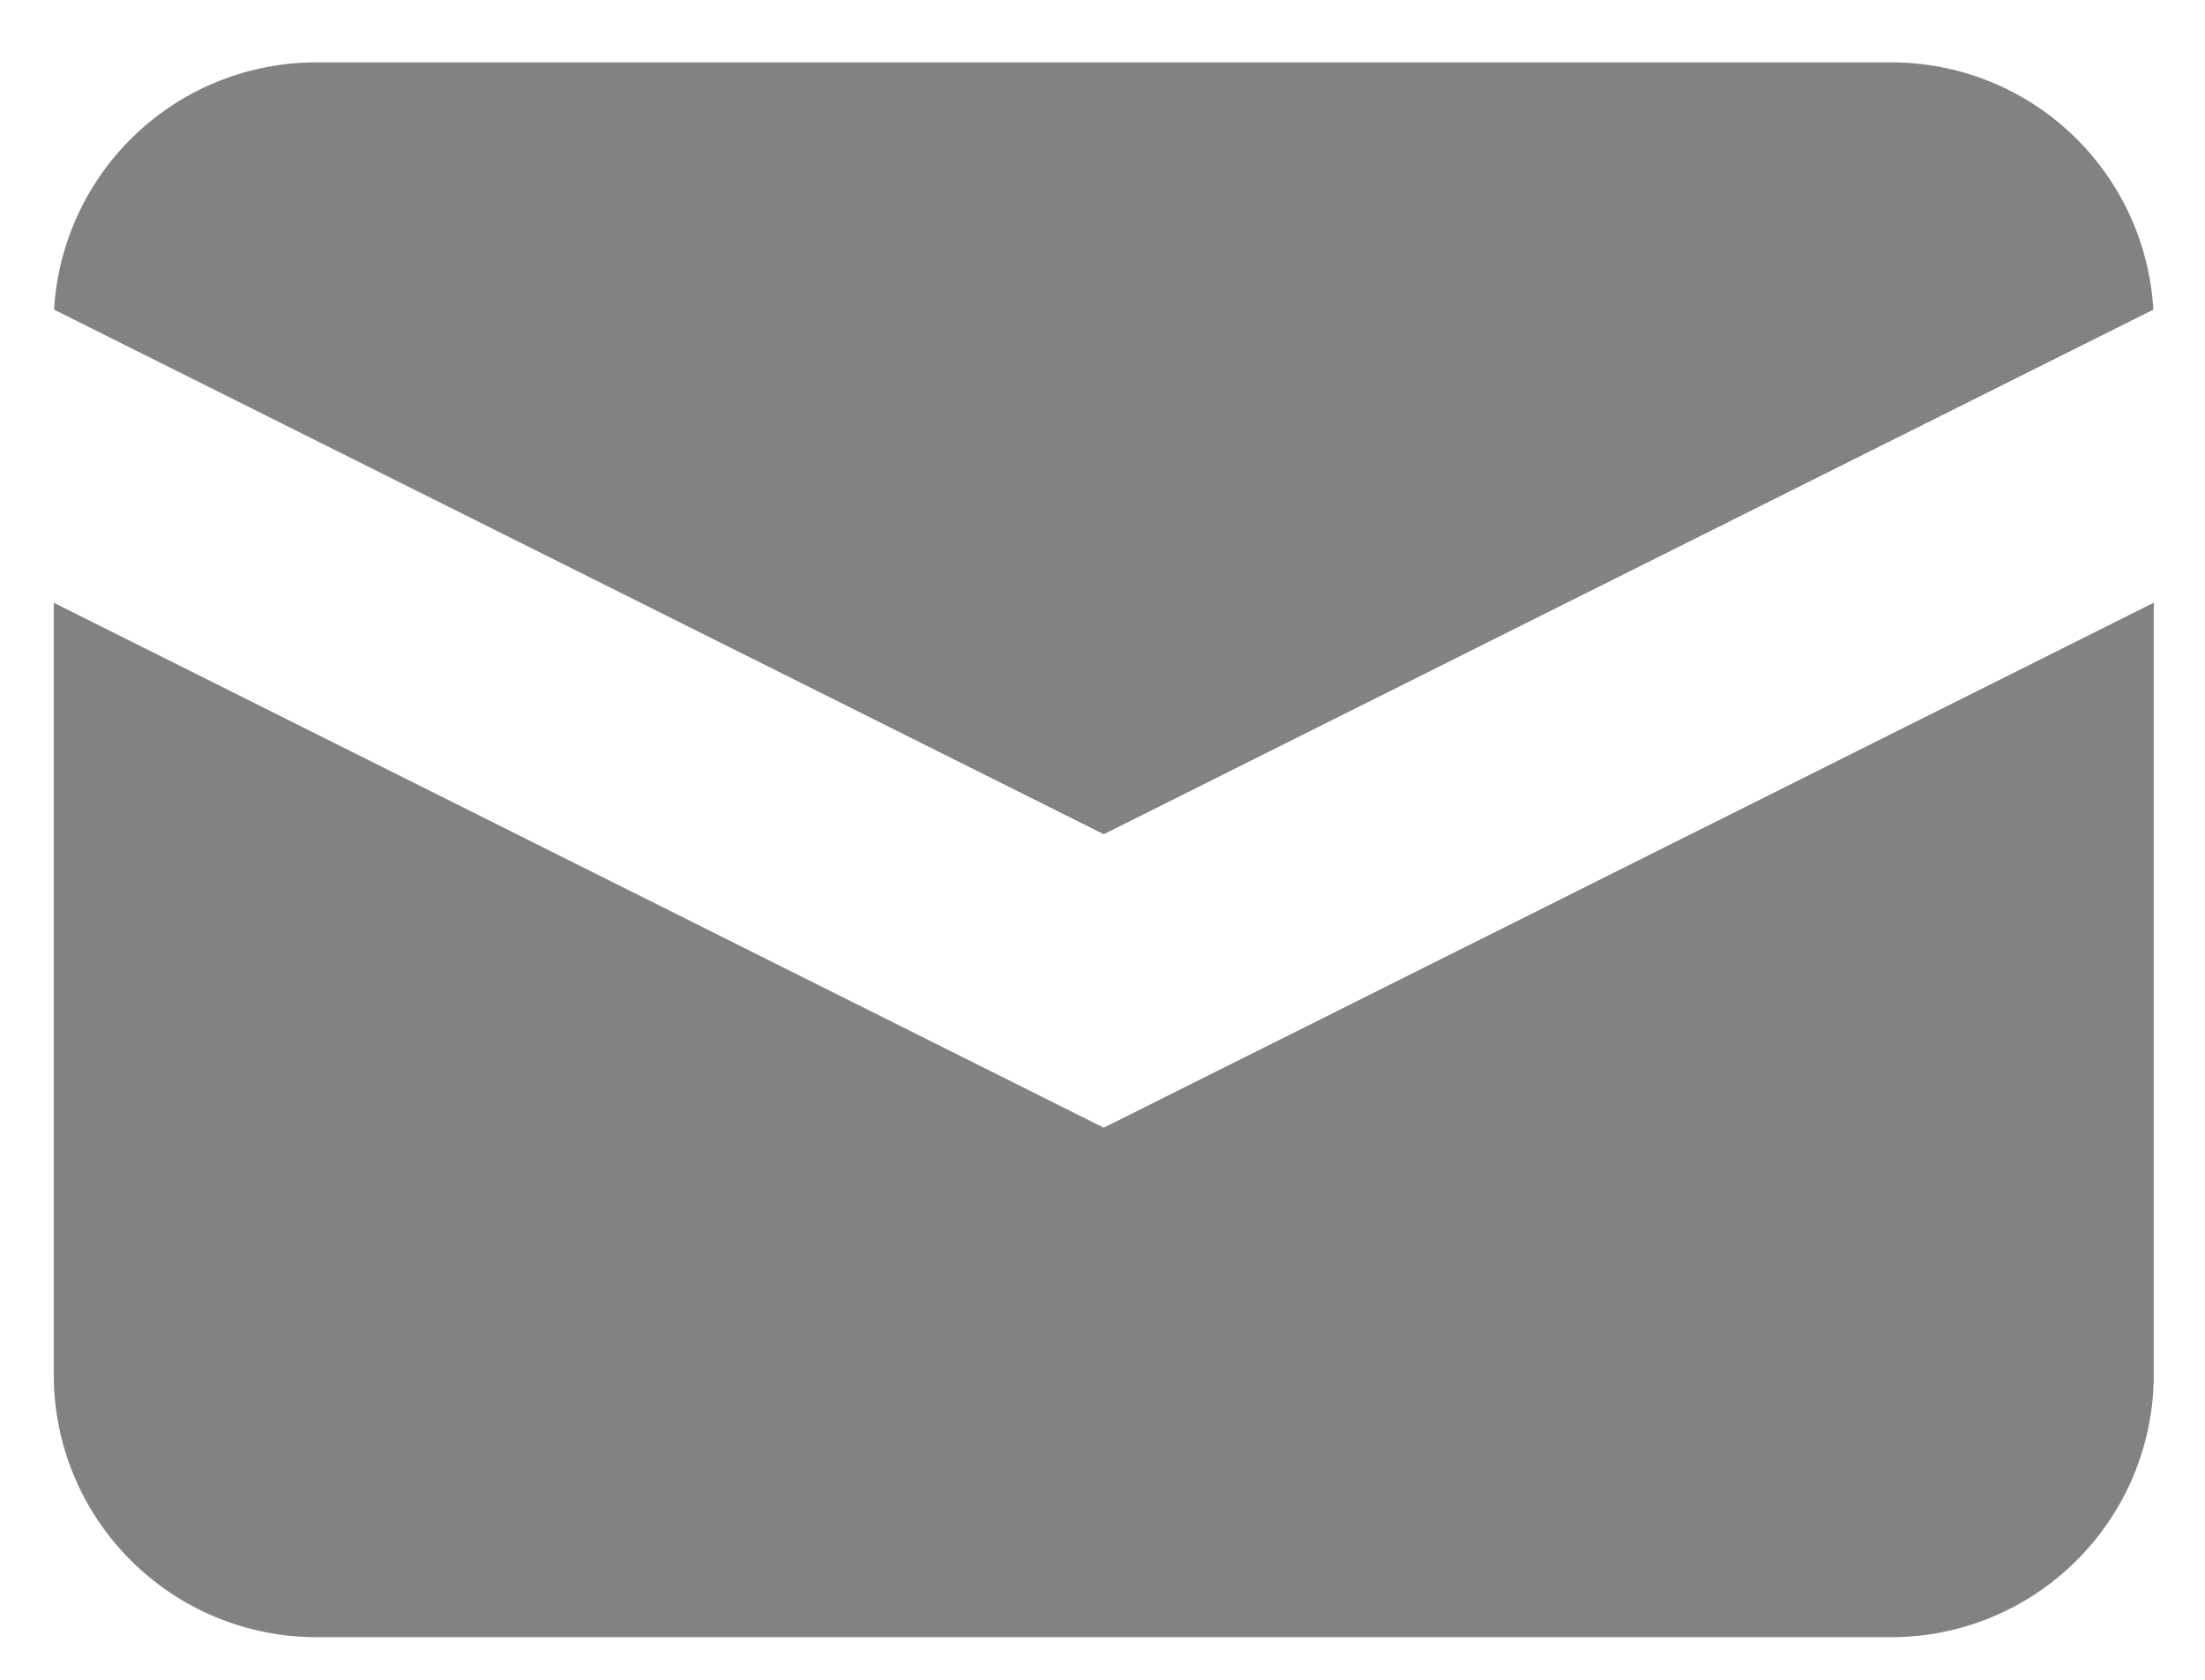 <svg width="21" height="16" viewBox="0 0 21 16" fill="none" xmlns="http://www.w3.org/2000/svg">
<path d="M0.515 2.949L10.512 7.946L20.508 2.949C20.471 2.312 20.192 1.713 19.728 1.275C19.264 0.837 18.65 0.594 18.012 0.594H3.012C2.374 0.594 1.76 0.837 1.296 1.275C0.832 1.713 0.552 2.312 0.515 2.949Z" fill="#828282"/>
<path d="M20.512 5.741L10.512 10.741L0.512 5.741V13.094C0.512 13.757 0.775 14.393 1.244 14.861C1.713 15.33 2.349 15.594 3.012 15.594H18.012C18.675 15.594 19.311 15.33 19.779 14.861C20.248 14.393 20.512 13.757 20.512 13.094V5.741Z" fill="#828282"/>
</svg>
